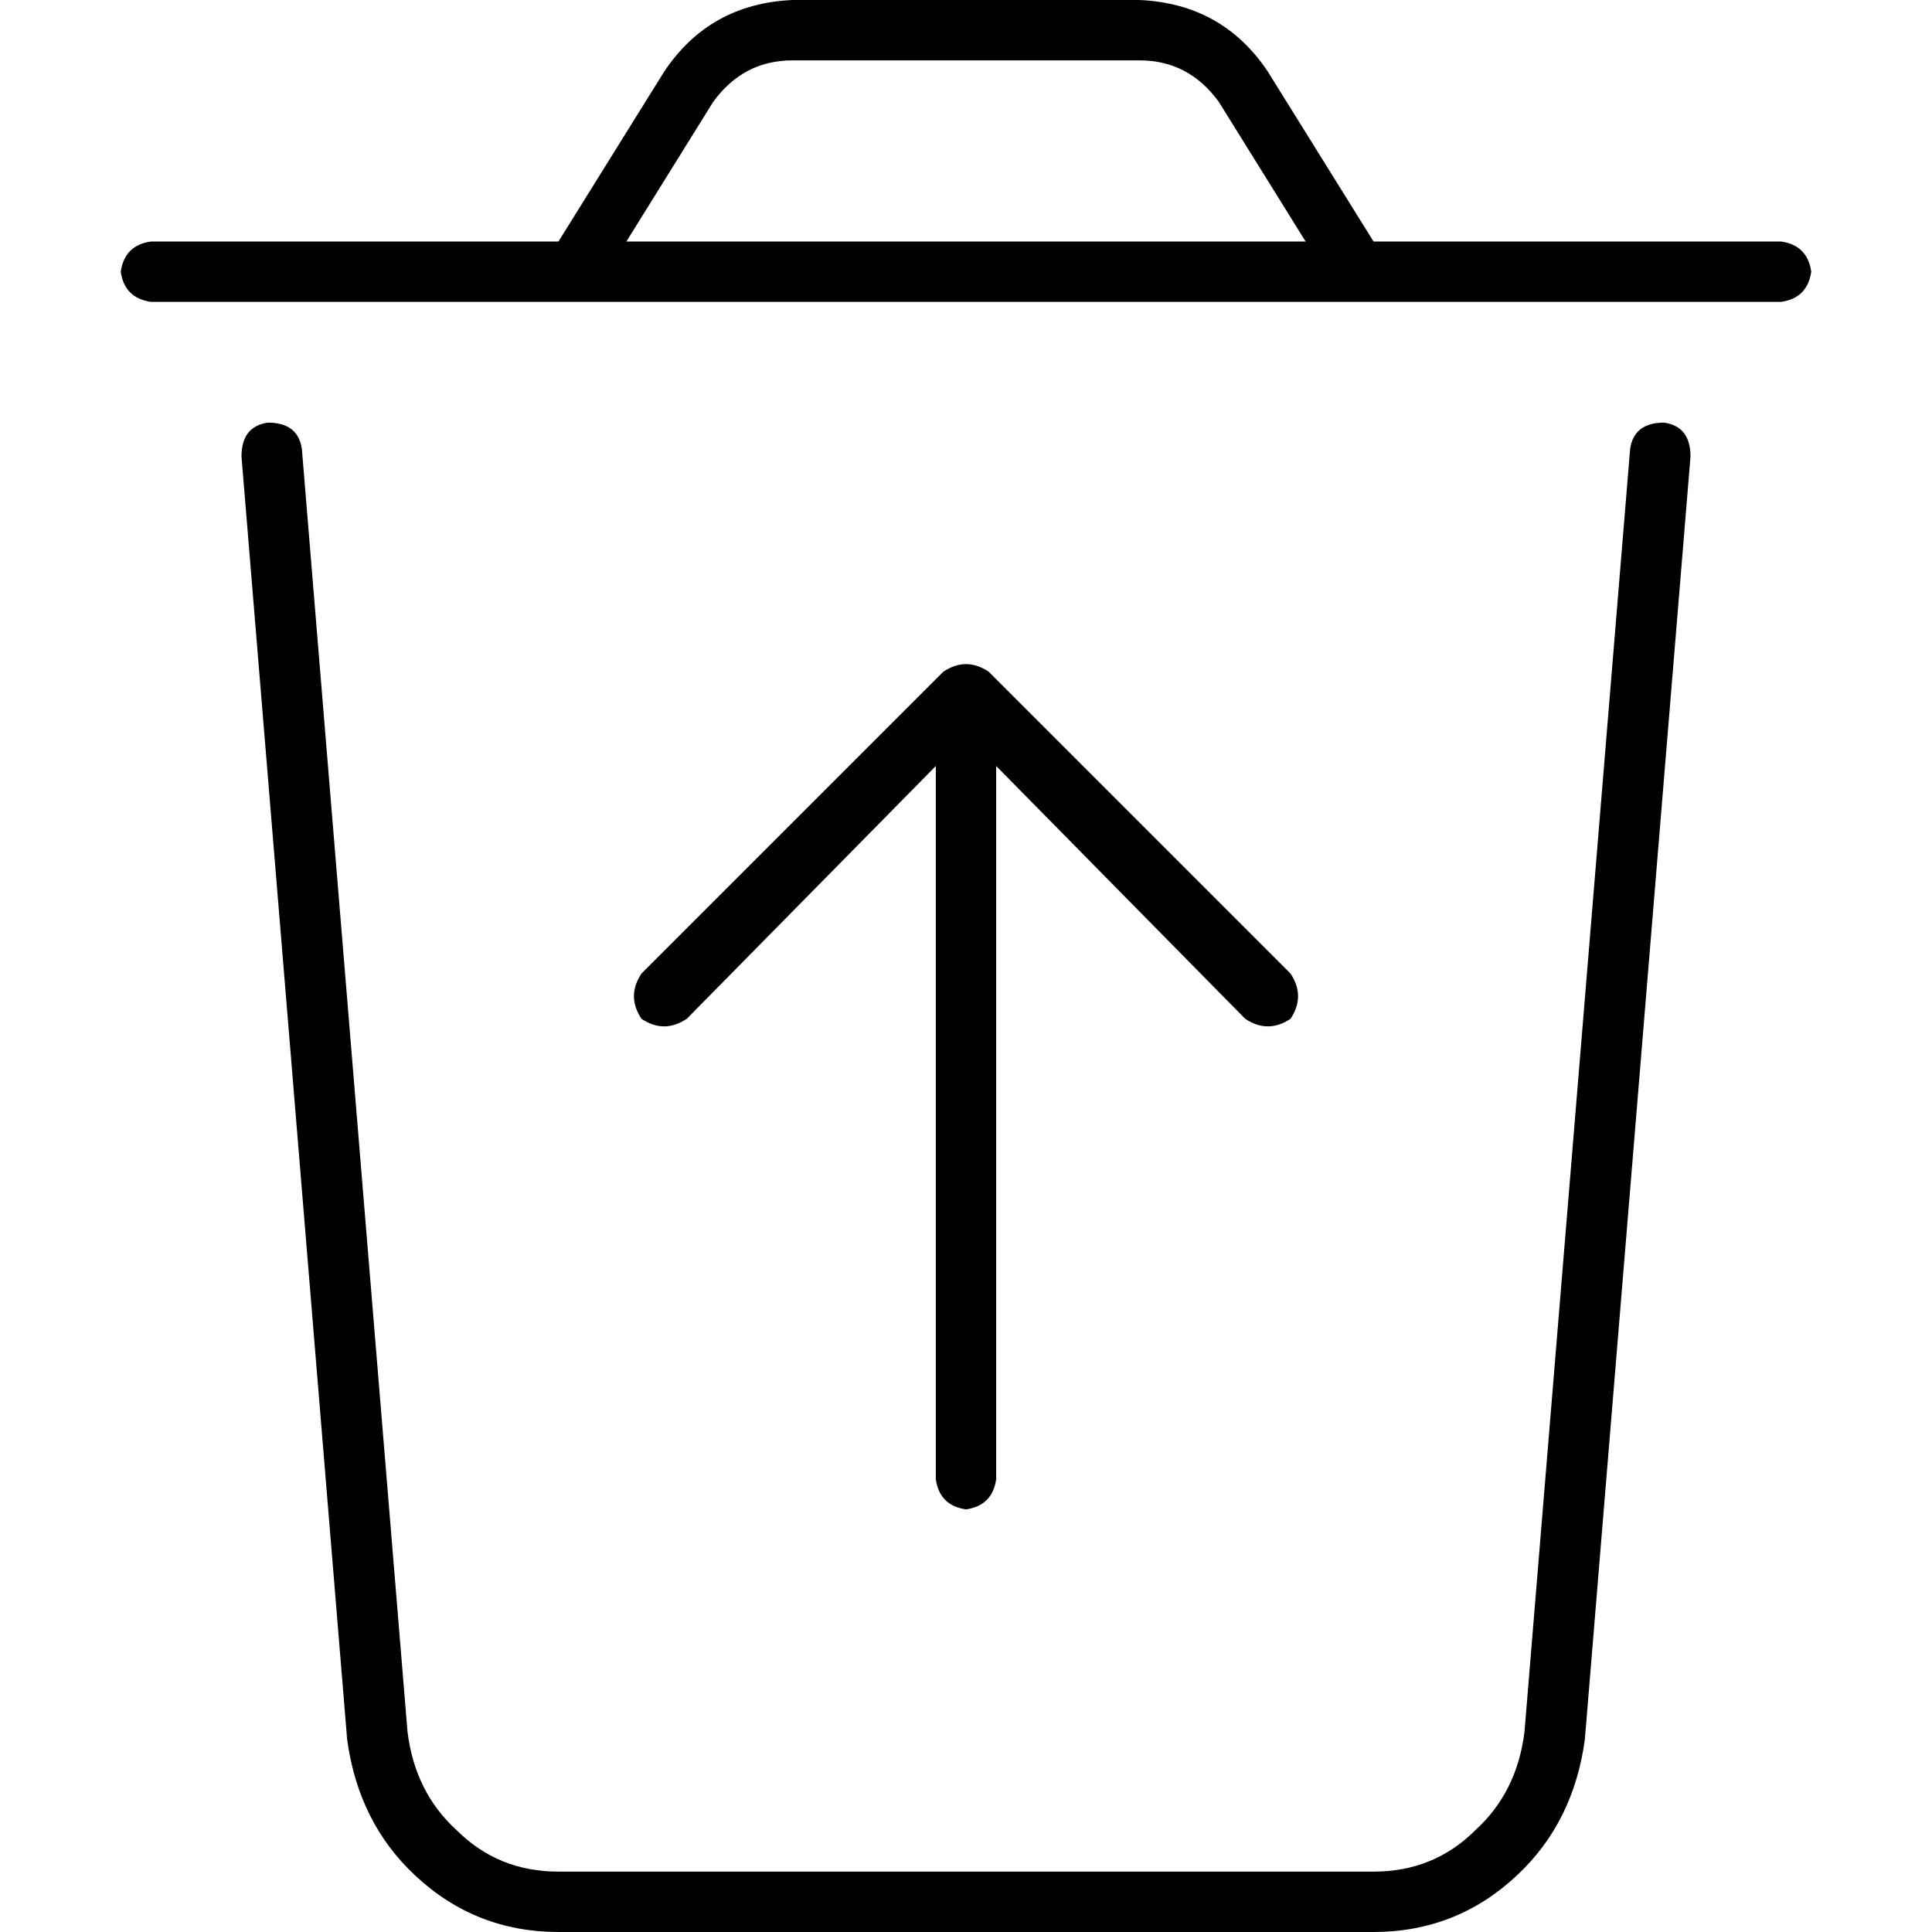 <svg xmlns="http://www.w3.org/2000/svg" viewBox="0 0 512 512">
  <path d="M 189 27 L 166 64 L 189 27 L 166 64 L 346 64 L 346 64 L 323 27 L 323 27 Q 315 16 302 16 L 210 16 L 210 16 Q 197 16 189 27 L 189 27 Z M 148 64 L 176 19 L 148 64 L 176 19 Q 188 1 210 0 L 302 0 L 302 0 Q 324 1 336 19 L 364 64 L 364 64 L 472 64 L 472 64 Q 479 65 480 72 Q 479 79 472 80 L 40 80 L 40 80 Q 33 79 32 72 Q 33 65 40 64 L 148 64 L 148 64 Z M 71 112 Q 79 112 80 119 L 108 459 L 108 459 Q 110 475 121 485 Q 132 496 148 496 L 364 496 L 364 496 Q 380 496 391 485 Q 402 475 404 459 L 432 119 L 432 119 Q 433 112 441 112 Q 448 113 448 121 L 420 461 L 420 461 Q 417 483 402 497 Q 386 512 364 512 L 148 512 L 148 512 Q 126 512 110 497 Q 95 483 92 461 L 64 121 L 64 121 Q 64 113 71 112 L 71 112 Z M 256 176 Q 259 176 262 178 L 342 258 L 342 258 Q 346 264 342 270 Q 336 274 330 270 L 264 203 L 264 203 L 264 392 L 264 392 Q 263 399 256 400 Q 249 399 248 392 L 248 203 L 248 203 L 182 270 L 182 270 Q 176 274 170 270 Q 166 264 170 258 L 250 178 L 250 178 Q 253 176 256 176 L 256 176 Z" />
</svg>